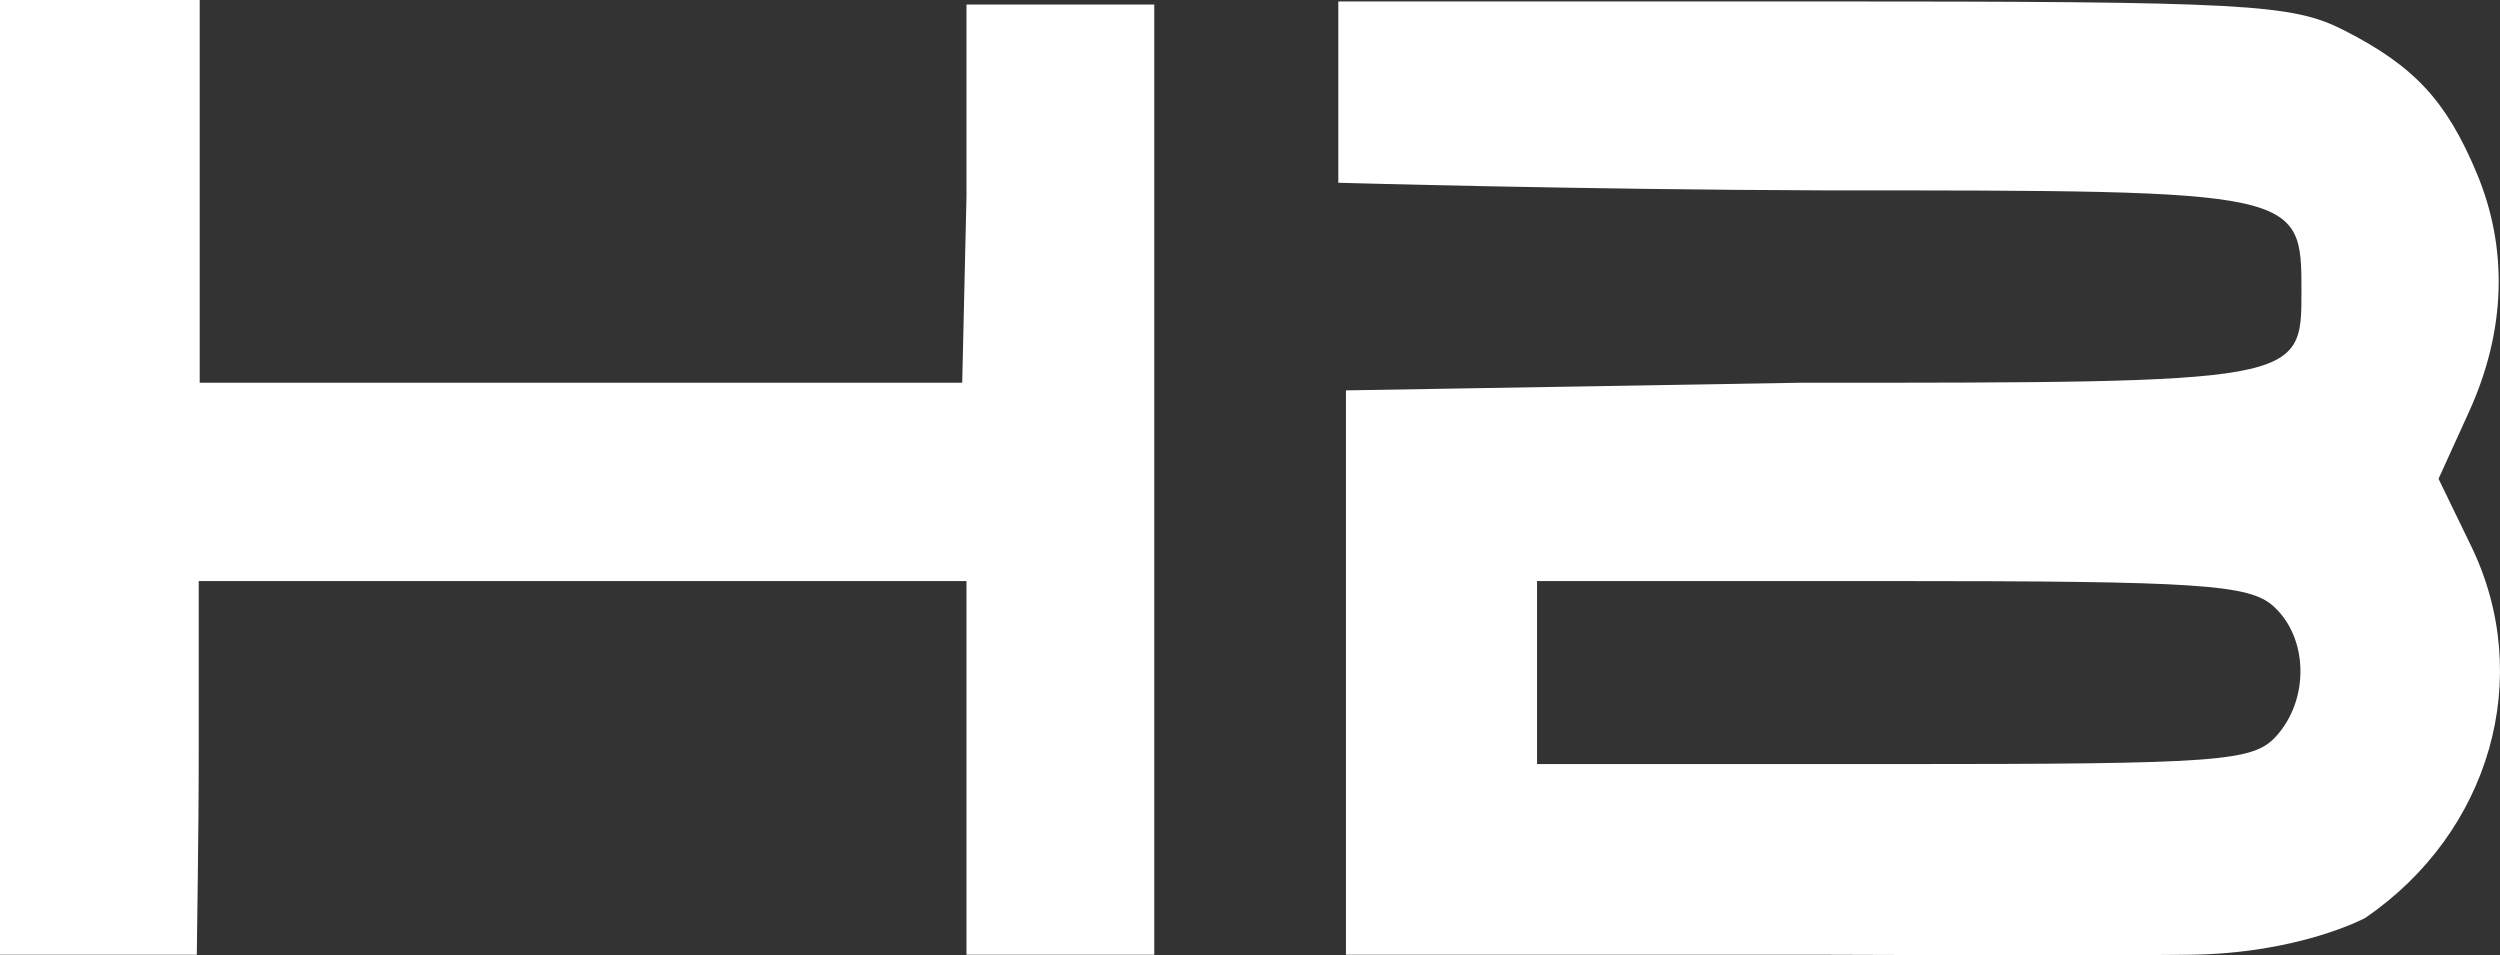 <svg width="123" height="47" viewBox="0 0 123 47" fill="none" xmlns="http://www.w3.org/2000/svg">
<rect x="0" y="0" width="123" height="47" fill="#333333" stroke="none"/>
<path fill-rule="evenodd" clip-rule="evenodd" d="M65.845 4.172C65.845 7.375 65.845 8.906 65.845 8.992C65.845 8.992 77.745 9.33 89.819 9.367C113.232 9.367 113.232 9.365 113.232 14.354C113.232 18.826 113.232 18.832 88.484 18.832L66.221 19.207V33.091V46.974H89.971C89.971 46.974 102.315 47.033 107.72 46.974C113.125 46.915 116.365 45.165 116.365 45.165C122.531 40.948 124.708 33.312 121.582 26.869L119.976 23.557L121.477 20.257C123.285 16.281 123.415 12.243 121.854 8.517C120.361 4.952 118.778 3.248 115.331 1.493C112.77 0.188 110.619 0.071 89.193 0.071H65.845V4.172ZM111.857 29.83C113.569 31.377 113.632 34.408 111.988 36.221C110.849 37.475 109.239 37.593 93.183 37.593H75.623V33.091V28.588H93.052C108.215 28.588 110.66 28.749 111.857 29.83Z" fill="white"/>
<path d="M0 46.974V23.674V0H4.889H9.825V9.452V18.832H28.583H47.341L47.552 9.639V0.223H52.475H56.79V23.405V46.974H52.277H47.552V37.848V28.588H28.56H9.778V36.781C9.778 41.288 9.683 46.224 9.683 46.974H4.418H0Z" fill="white"/>
</svg>
